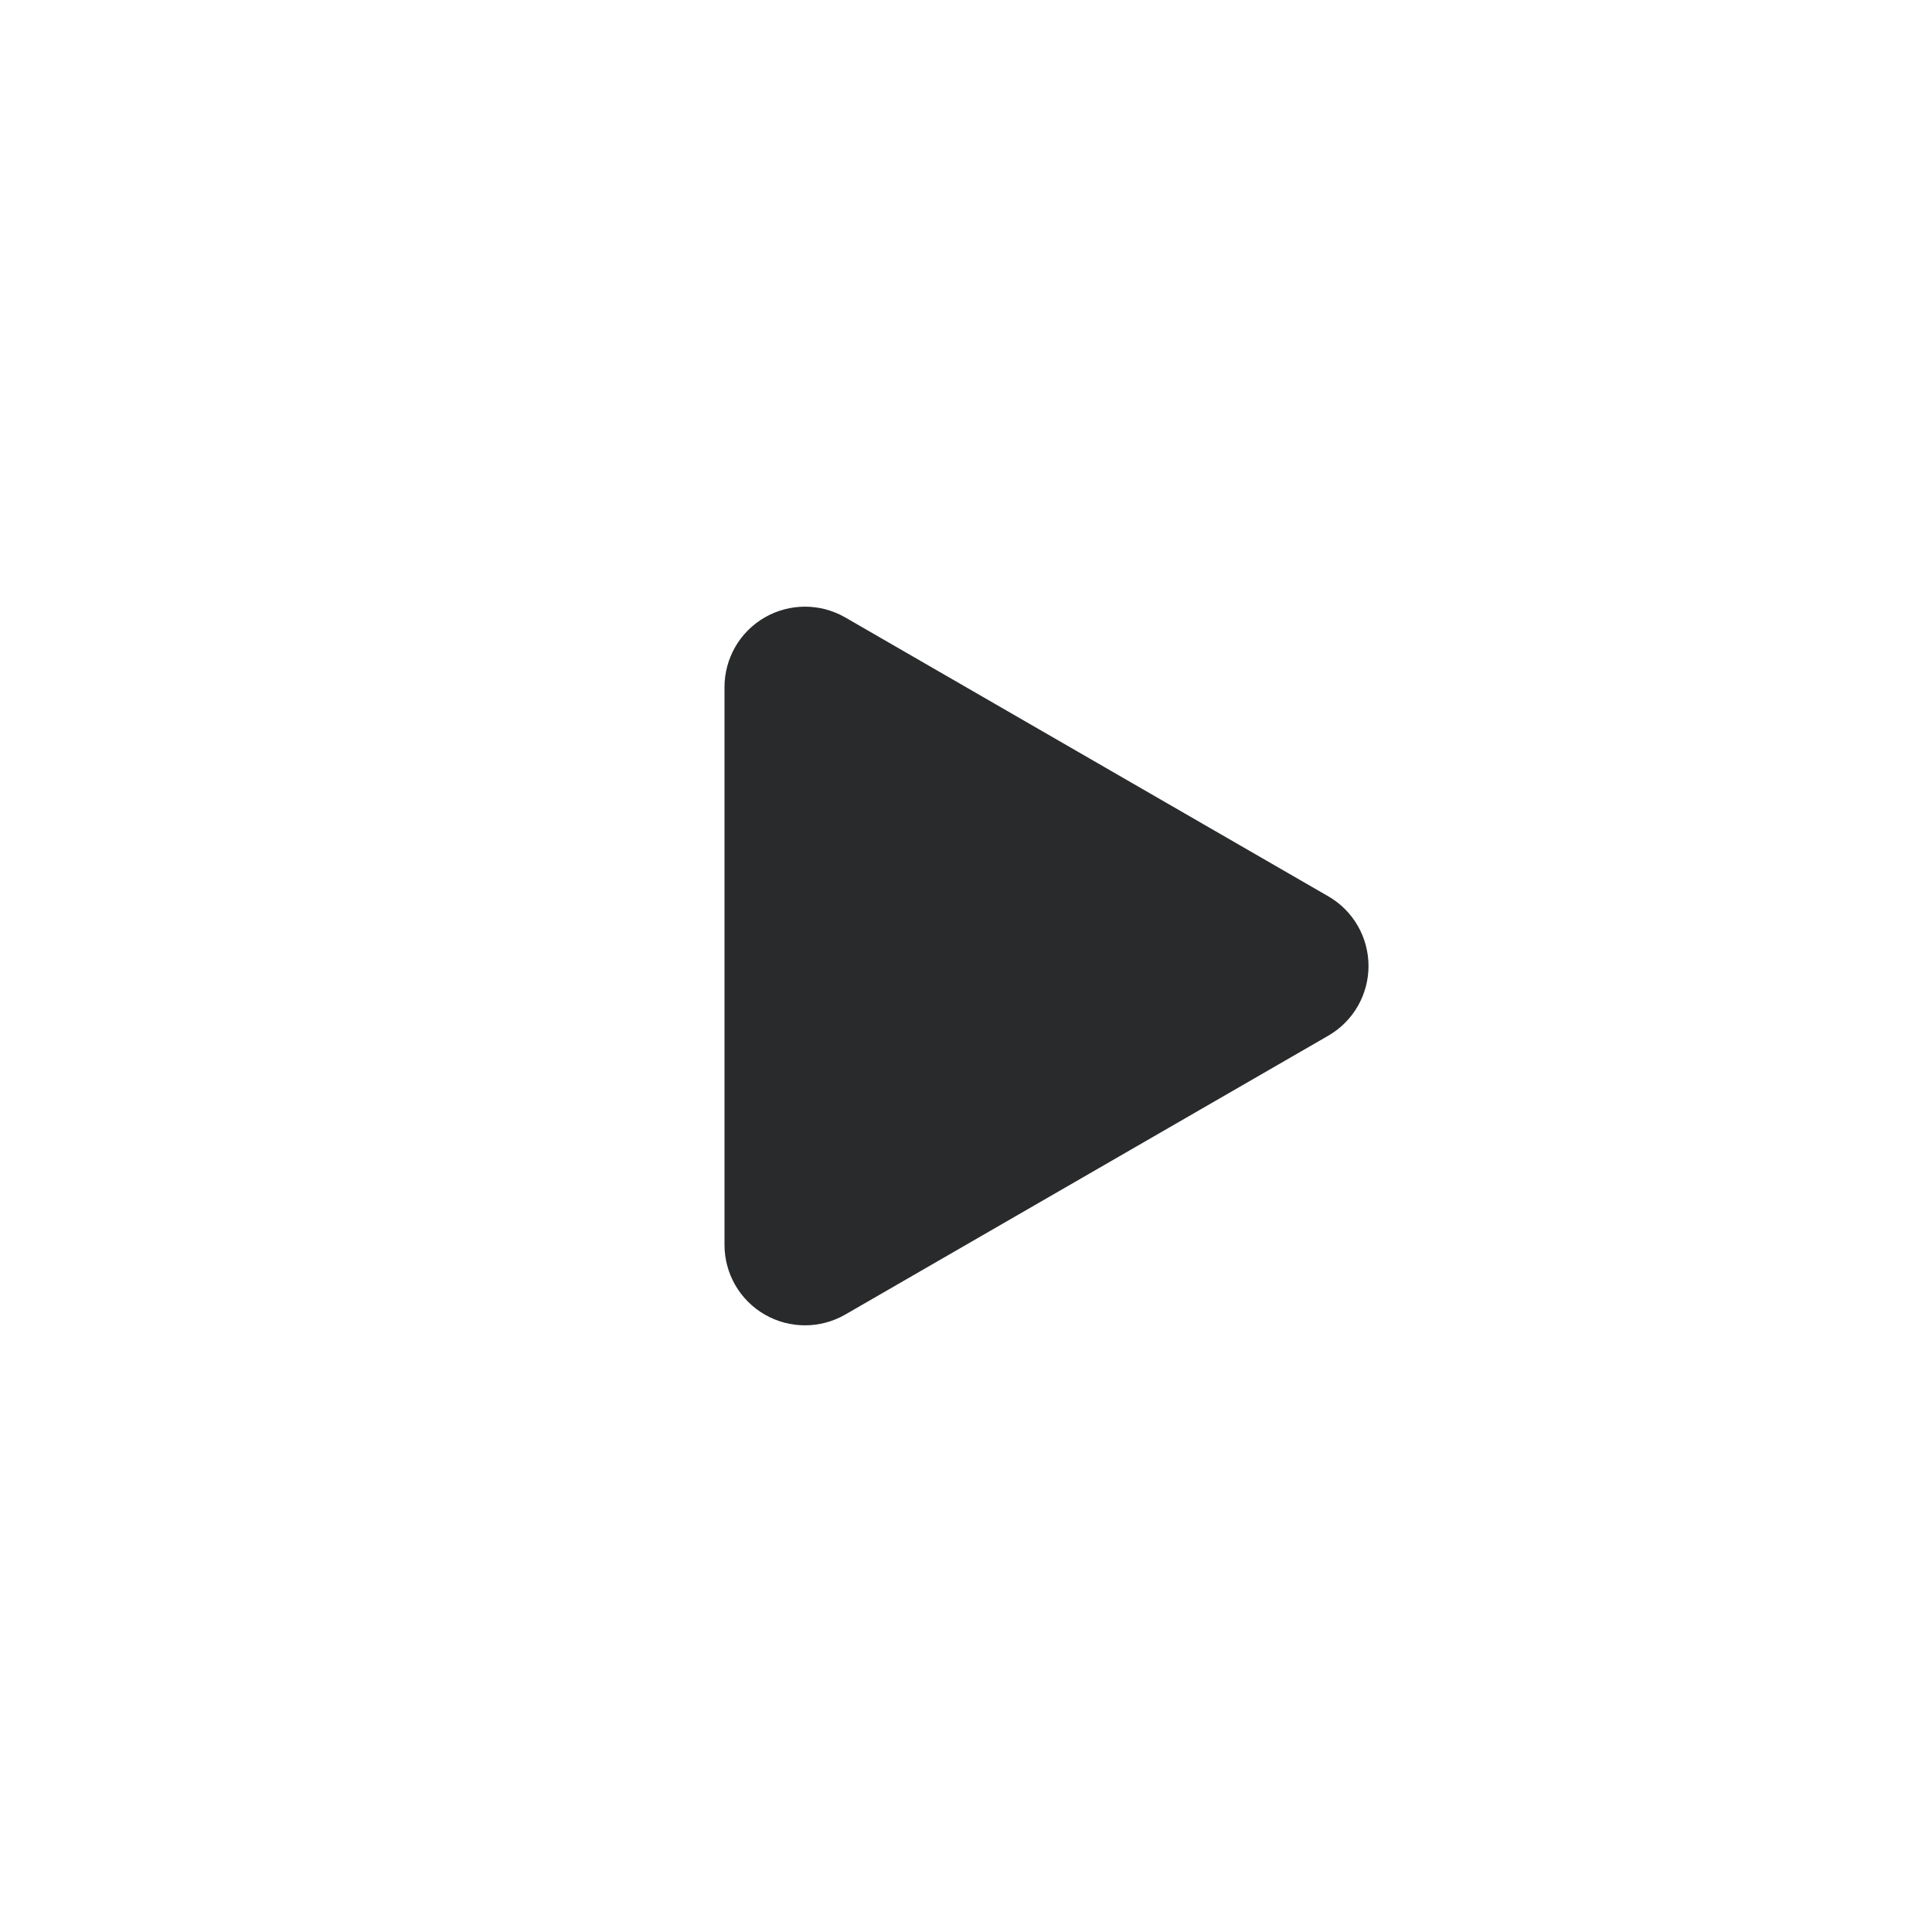 <svg width="24" height="24" viewBox="0 0 24 24" fill="none" xmlns="http://www.w3.org/2000/svg">
<path d="M16.25 12.433C16.405 12.344 16.5 12.179 16.5 12C16.5 11.821 16.405 11.656 16.25 11.567L10.25 8.103C10.095 8.014 9.905 8.014 9.75 8.103C9.595 8.192 9.5 8.357 9.5 8.536L9.5 15.464C9.5 15.643 9.595 15.808 9.75 15.897C9.905 15.986 10.095 15.986 10.25 15.897L16.25 12.433Z" fill="#292A2B" stroke="#292A2B" stroke-linejoin="round"/>
</svg>
